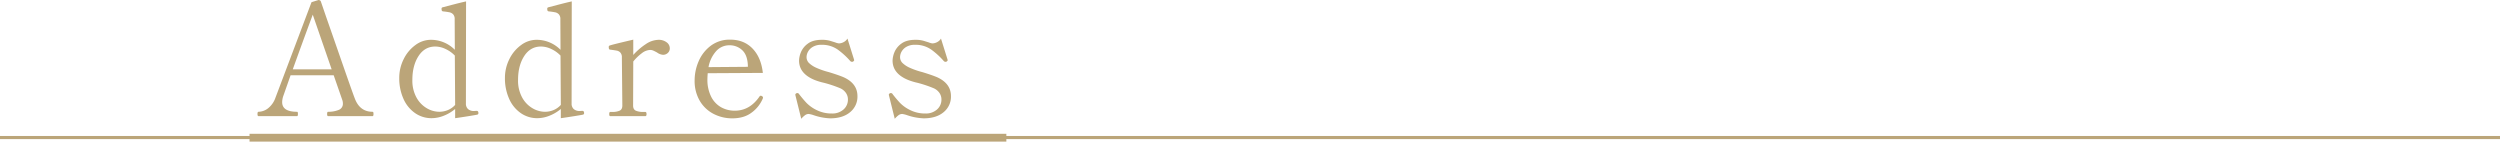 <svg xmlns="http://www.w3.org/2000/svg" width="1601.38" height="90.69" viewBox="0 0 1601.38 90.69">
  <g id="area04-01" transform="translate(0 -13.6)">
    <path id="パス_125" data-name="パス 125" d="M74.2-2.8a.489.489,0,0,1,.5.45,4.369,4.369,0,0,1,.1.95q0,1.4-.6,1.4H45.8a.548.548,0,0,1-.55-.35A2.8,2.8,0,0,1,45.1-1.4a2.8,2.8,0,0,1,.15-1.05.548.548,0,0,1,.55-.35,17.307,17.307,0,0,0,6.6-1.15A4.154,4.154,0,0,0,55.2-8.1a6.678,6.678,0,0,0-.4-2.3L49.3-26.2H21.7L17.2-13.4A13.243,13.243,0,0,0,16.3-9q0,6.2,9.5,6.2a.489.489,0,0,1,.5.45,4.37,4.37,0,0,1,.1.95q0,1.4-.6,1.4H1.2A.548.548,0,0,1,.65-.35,2.8,2.8,0,0,1,.5-1.4,2.8,2.8,0,0,1,.65-2.45.548.548,0,0,1,1.2-2.8,10.287,10.287,0,0,0,7.1-4.9,14.744,14.744,0,0,0,12-11.8L35.1-73l4.5-1.4a1.685,1.685,0,0,1,.95.3,1.211,1.211,0,0,1,.55.7l3.4,9.9q3.4,9.7,10.25,29.4T62.8-11.4Q66-2.8,74.2-2.8ZM48-30,35.9-65q-6,16.1-12.8,35ZM140.8-3.4Q142-3.4,142-2a.924.924,0,0,1-.6,1q-.7.2-5.7,1t-8.6,1.3V-4.6a26.128,26.128,0,0,1-7.2,4.3A21.161,21.161,0,0,1,112,1.3a18.269,18.269,0,0,1-10.55-3.25A21.721,21.721,0,0,1,94-11.1a31.858,31.858,0,0,1-2.7-13.4,26.563,26.563,0,0,1,2.8-11.95,24.182,24.182,0,0,1,7.5-9.05,16.626,16.626,0,0,1,9.9-3.4,21.43,21.43,0,0,1,15.4,6.4l-.1-19.6a4.369,4.369,0,0,0-.95-3.1,4.43,4.43,0,0,0-2.3-1.3,41.16,41.16,0,0,0-4.15-.6q-.7-.1-.85-.55a3.7,3.7,0,0,1-.15-1.15.85.85,0,0,1,.6-.9l6.9-1.8q4.6-1.2,8.2-2L134-8.1a4.6,4.6,0,0,0,1.35,3.55A5.617,5.617,0,0,0,139.3-3.3Zm-23.9.6a14.336,14.336,0,0,0,5.55-1.1,12.926,12.926,0,0,0,4.65-3.3l-.2-31.6A19.786,19.786,0,0,0,121-43a15.455,15.455,0,0,0-6.6-1.6q-6.8,0-10.75,6.1T99.7-23.2A22.443,22.443,0,0,0,102.3-12a17.825,17.825,0,0,0,6.6,6.9A15.927,15.927,0,0,0,116.9-2.8Zm91.6-.6q1.2,0,1.2,1.4a.924.924,0,0,1-.6,1q-.7.2-5.7,1t-8.6,1.3V-4.6a26.128,26.128,0,0,1-7.2,4.3,21.161,21.161,0,0,1-7.9,1.6,18.269,18.269,0,0,1-10.55-3.25,21.721,21.721,0,0,1-7.45-9.15A31.858,31.858,0,0,1,159-24.5a26.563,26.563,0,0,1,2.8-11.95,24.182,24.182,0,0,1,7.5-9.05,16.626,16.626,0,0,1,9.9-3.4,21.43,21.43,0,0,1,15.4,6.4l-.1-19.6a4.369,4.369,0,0,0-.95-3.1,4.43,4.43,0,0,0-2.3-1.3,41.161,41.161,0,0,0-4.15-.6q-.7-.1-.85-.55a3.7,3.7,0,0,1-.15-1.15.85.85,0,0,1,.6-.9l6.9-1.8q4.6-1.2,8.2-2l-.1,65.4a4.6,4.6,0,0,0,1.35,3.55A5.617,5.617,0,0,0,207-3.3Zm-23.9.6a14.336,14.336,0,0,0,5.55-1.1,12.926,12.926,0,0,0,4.65-3.3l-.2-31.6a19.786,19.786,0,0,0-5.9-4.2,15.456,15.456,0,0,0-6.6-1.6q-6.8,0-10.75,6.1T167.4-23.2A22.443,22.443,0,0,0,170-12a17.825,17.825,0,0,0,6.6,6.9A15.927,15.927,0,0,0,184.6-2.8Zm72.8-46.1a8.349,8.349,0,0,1,5.1,1.55,4.72,4.72,0,0,1,2.1,3.95,3.873,3.873,0,0,1-1.25,2.9,4.366,4.366,0,0,1-3.15,1.2,7.531,7.531,0,0,1-3.8-1.5q-1.5-.8-2.4-1.2a4.871,4.871,0,0,0-2-.4,9.14,9.14,0,0,0-5.2,2,30.036,30.036,0,0,0-5.6,5.4l-.1,28.2q0,2.5,1.75,3.3a11.618,11.618,0,0,0,4.75.8h1.3q.8,0,.8,1.4,0,1.3-.8,1.3H226.5q-.7,0-.7-1.3,0-1.4.7-1.4h1.3a11.318,11.318,0,0,0,4.65-.8q1.75-.8,1.75-3.3l-.3-30.8a4.369,4.369,0,0,0-.95-3.1,4.1,4.1,0,0,0-2.2-1.25q-1.25-.25-4.35-.65a.867.867,0,0,1-.75-.5,3.62,3.62,0,0,1-.15-1.2.859.859,0,0,1,.5-.9q1.5-.6,15.2-3.8v9.8a40.779,40.779,0,0,1,8.05-6.95A15.075,15.075,0,0,1,257.4-48.9Zm66.4,36.2a.9.9,0,0,1,.5.8,2.359,2.359,0,0,1-.3,1,21.465,21.465,0,0,1-6.95,8.6Q312.2,1.4,304.7,1.4a25.688,25.688,0,0,1-12.25-2.95A21.774,21.774,0,0,1,283.7-10a24.991,24.991,0,0,1-3.2-12.8,30.883,30.883,0,0,1,2.6-12.4,24.346,24.346,0,0,1,7.75-9.9A20.025,20.025,0,0,1,303.3-49q8.8,0,14.3,5.7t6.6,15.6l-35.3.2q-.2,2.4-.2,3.7a23.968,23.968,0,0,0,2.45,11.45,15.974,15.974,0,0,0,6.4,6.7A17.8,17.8,0,0,0,306.2-3.5q9.6,0,15.8-9a1.112,1.112,0,0,1,.9-.6A1.926,1.926,0,0,1,323.8-12.7ZM302.7-45.4a11.206,11.206,0,0,0-8.35,3.7,20.736,20.736,0,0,0-4.95,10.3l25.2-.2v-1q-.3-6.6-3.65-9.7A11.693,11.693,0,0,0,302.7-45.4Zm42.4,32.2-.1-.5q0-.6.8-1a1.113,1.113,0,0,1,.5-.1,1.426,1.426,0,0,1,1.2.8q2.4,3.1,4.7,5.55a23.433,23.433,0,0,0,6.55,4.6A21.309,21.309,0,0,0,368.5-1.7a10.607,10.607,0,0,0,7.35-2.55,8.28,8.28,0,0,0,2.85-6.45,7.276,7.276,0,0,0-1.3-4.2,8.786,8.786,0,0,0-3.7-3,78.794,78.794,0,0,0-10.1-3.4,40.537,40.537,0,0,1-6.3-1.9q-9.9-4.1-9.9-12.4a15.306,15.306,0,0,1,1.15-5.25,12.823,12.823,0,0,1,4.4-5.55q3.25-2.5,9.15-2.5a18.325,18.325,0,0,1,5.55.75q2.35.75,2.75.85a9.661,9.661,0,0,0,2.5.7,6.6,6.6,0,0,0,3.1-.85,5.819,5.819,0,0,0,2.4-2.25l4.1,13.1.2.7q0,.5-.8,1a1.393,1.393,0,0,1-.6.1,1.529,1.529,0,0,1-1.1-.5,49.143,49.143,0,0,0-7.9-7.25,17.449,17.449,0,0,0-10.6-3.15,10.389,10.389,0,0,0-5.45,1.3,8.12,8.12,0,0,0-3.1,3.1,7.315,7.315,0,0,0-.95,3.4,5.291,5.291,0,0,0,1.45,3.75A16.375,16.375,0,0,0,358.4-31a49.372,49.372,0,0,0,8.1,2.8q6.5,2,9.5,3.3,8.8,4,8.8,12.1a12.761,12.761,0,0,1-4.7,10.25Q375.4,1.4,367.3,1.4A36.584,36.584,0,0,1,356.5-.7a16.847,16.847,0,0,0-2.9-.7,3.982,3.982,0,0,0-2.25.7,14.355,14.355,0,0,0-2.55,2.4Zm59.9,0-.1-.5q0-.6.8-1a1.113,1.113,0,0,1,.5-.1,1.426,1.426,0,0,1,1.2.8q2.4,3.1,4.7,5.55a23.433,23.433,0,0,0,6.55,4.6A21.309,21.309,0,0,0,428.4-1.7a10.607,10.607,0,0,0,7.35-2.55,8.28,8.28,0,0,0,2.85-6.45,7.276,7.276,0,0,0-1.3-4.2,8.786,8.786,0,0,0-3.7-3,78.794,78.794,0,0,0-10.1-3.4,40.537,40.537,0,0,1-6.3-1.9q-9.9-4.1-9.9-12.4a15.306,15.306,0,0,1,1.15-5.25,12.823,12.823,0,0,1,4.4-5.55q3.25-2.5,9.15-2.5a18.325,18.325,0,0,1,5.55.75q2.35.75,2.75.85a9.661,9.661,0,0,0,2.5.7,6.6,6.6,0,0,0,3.1-.85,5.819,5.819,0,0,0,2.4-2.25l4.1,13.1.2.7q0,.5-.8,1a1.393,1.393,0,0,1-.6.1,1.529,1.529,0,0,1-1.1-.5,49.143,49.143,0,0,0-7.9-7.25,17.449,17.449,0,0,0-10.6-3.15,10.389,10.389,0,0,0-5.45,1.3,8.12,8.12,0,0,0-3.1,3.1,7.315,7.315,0,0,0-.95,3.4,5.291,5.291,0,0,0,1.45,3.75A16.375,16.375,0,0,0,418.3-31a49.372,49.372,0,0,0,8.1,2.8q6.5,2,9.5,3.3,8.8,4,8.8,12.1A12.761,12.761,0,0,1,440-2.55Q435.3,1.4,427.2,1.4A36.584,36.584,0,0,1,416.4-.7a16.847,16.847,0,0,0-2.9-.7,3.982,3.982,0,0,0-2.25.7,14.355,14.355,0,0,0-2.55,2.4Z" transform="translate(164.44 88)" fill="#bba579"/>
    <line id="線_14" data-name="線 14" x2="1601.38" transform="translate(0 101.7)" fill="none" stroke="#bba579" stroke-miterlimit="10" stroke-width="2"/>
    <line id="線_15" data-name="線 15" x2="484.78" transform="translate(159.84 101.79)" fill="none" stroke="#bba579" stroke-miterlimit="10" stroke-width="5"/>
  </g>
</svg>
